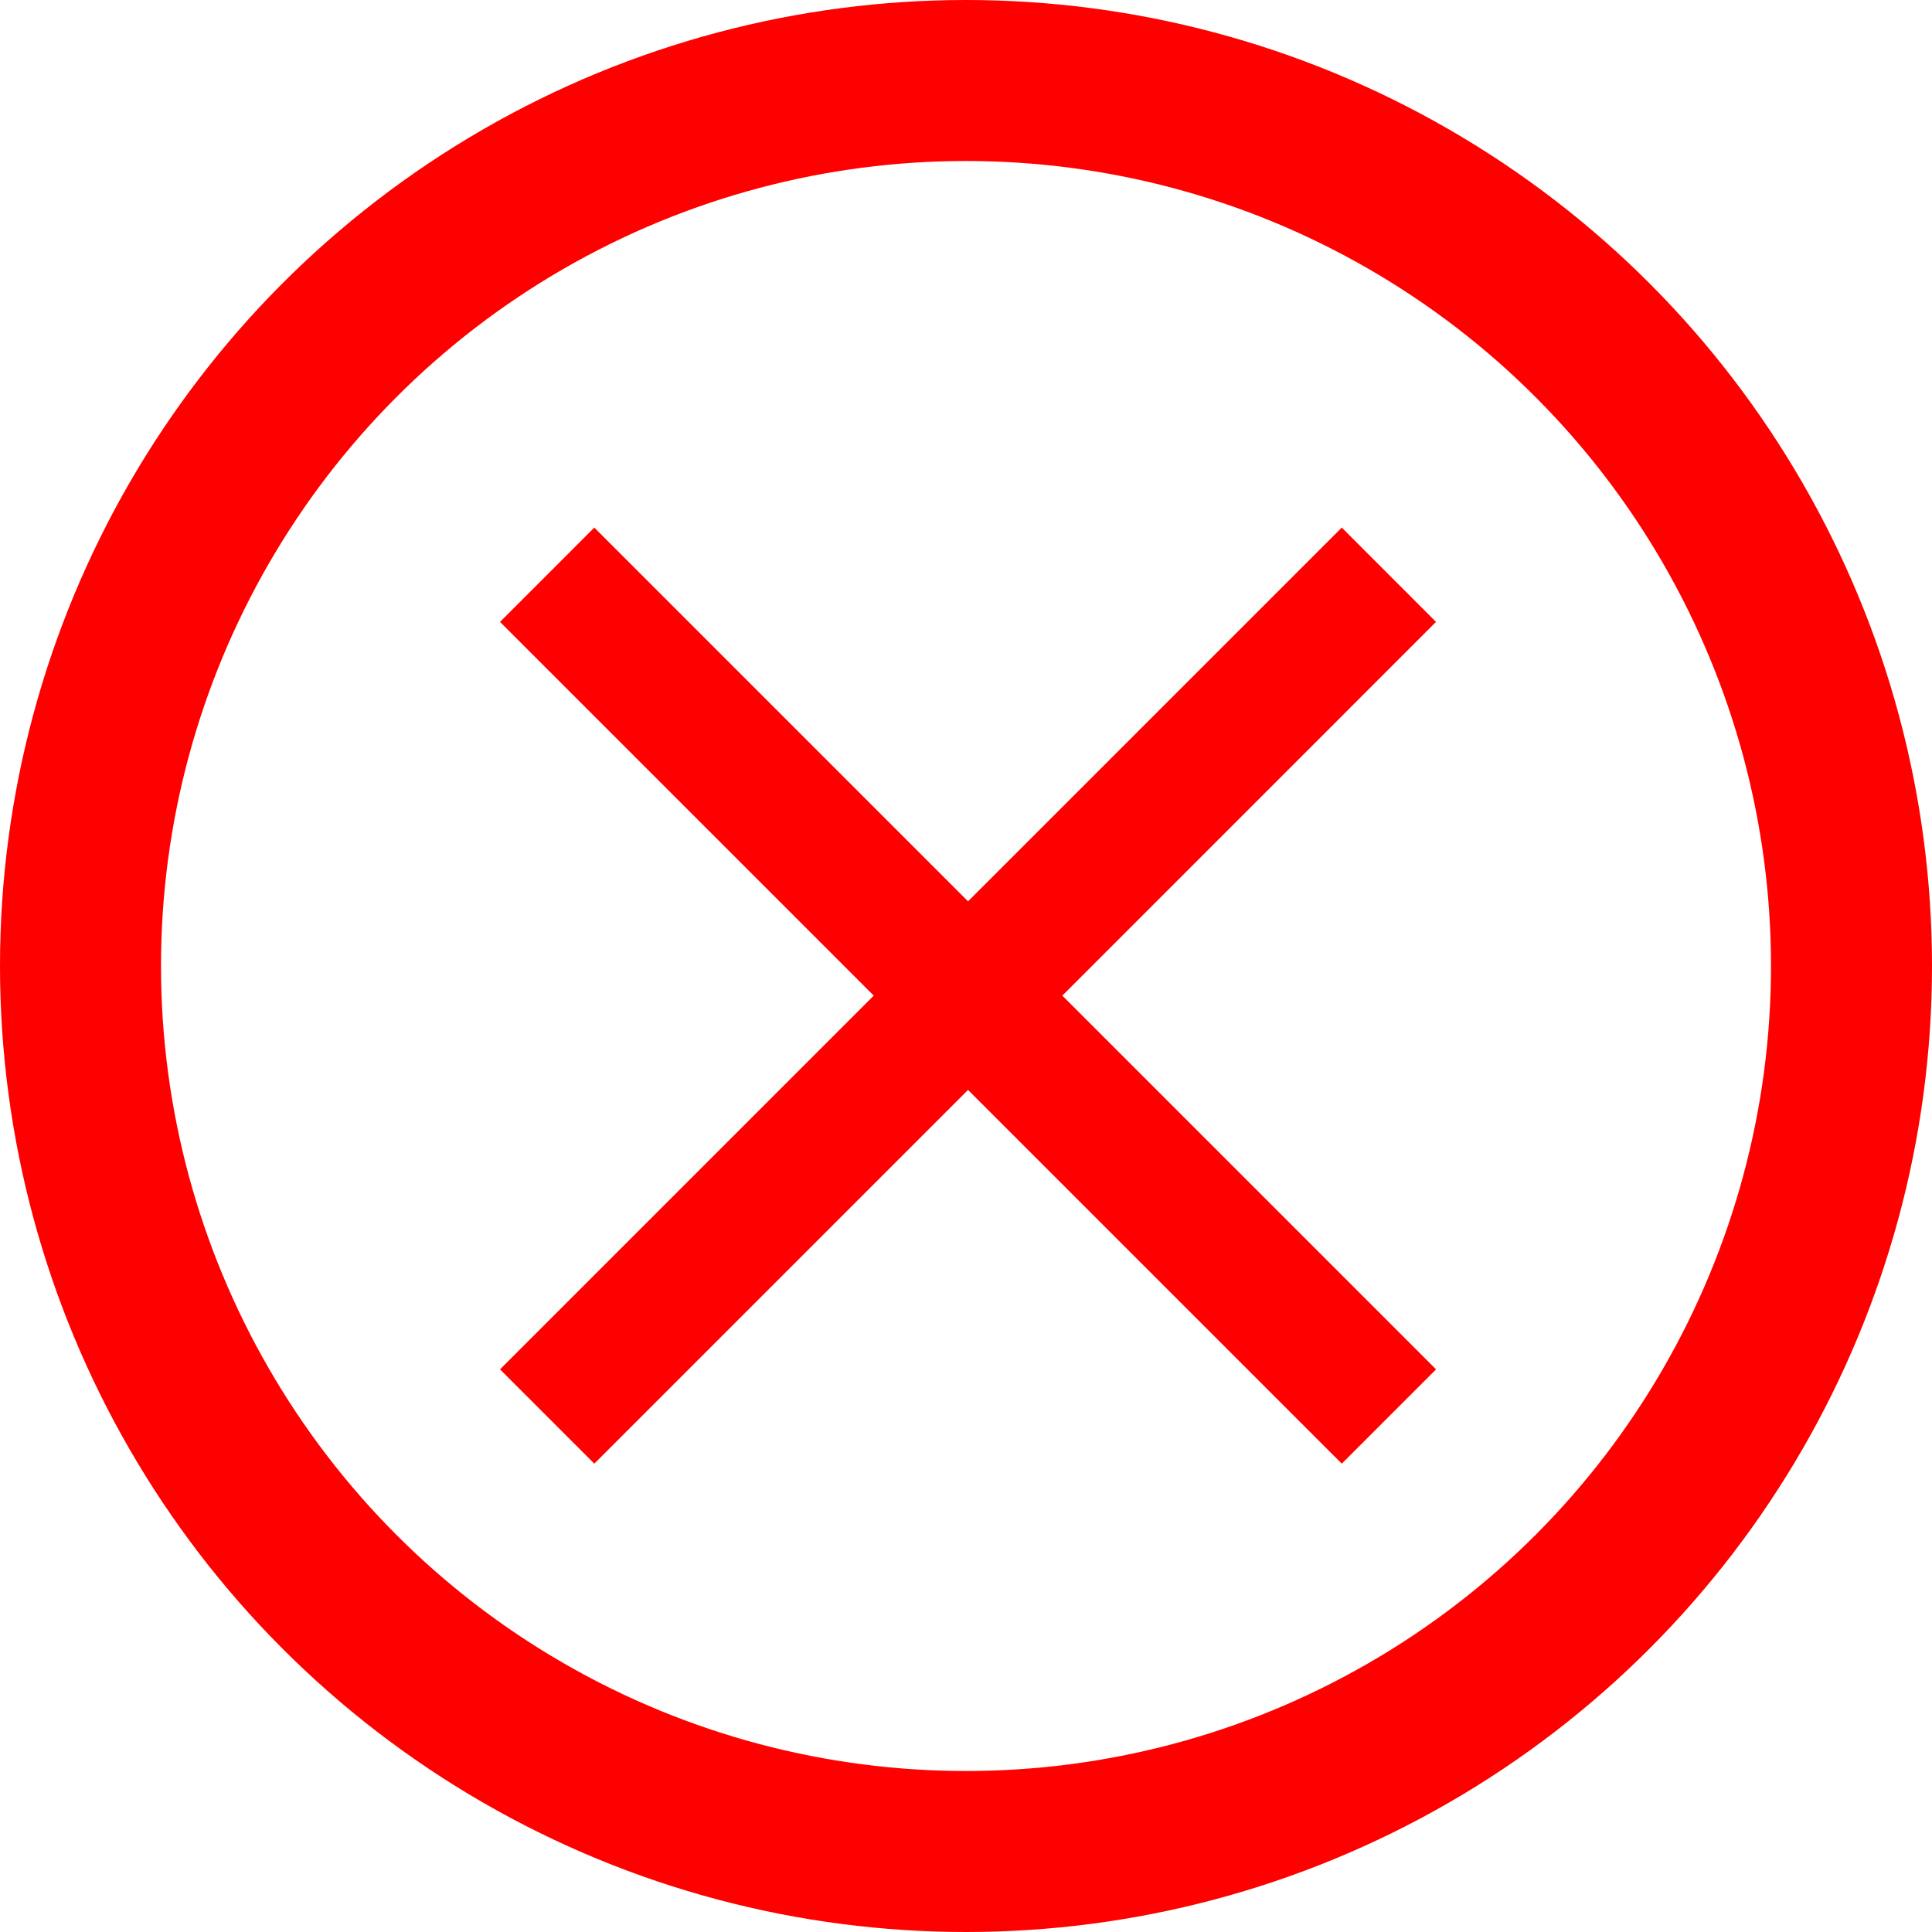 <svg xmlns="http://www.w3.org/2000/svg" width="36" height="36" viewBox="0 0 36 36">
  <g id="Groupe_26244" data-name="Groupe 26244" transform="translate(17362.434 10906)">
    <path id="Icon_material-close" data-name="Icon material-close" d="M24.941,9.257,23.185,7.5l-6.964,6.964L9.257,7.5,7.5,9.257l6.964,6.964L7.5,23.185l1.757,1.757,6.964-6.964,6.964,6.964,1.757-1.757-6.964-6.964Z" transform="translate(-17360.617 -10903.669)" fill="red"/>
    <g id="Ellipse_1101" data-name="Ellipse 1101" transform="translate(-17362.434 -10906)" fill="none" stroke="red" stroke-width="3">
      <circle cx="18" cy="18" r="18" stroke="none"/>
      <circle cx="18" cy="18" r="16.5" fill="none"/>
    </g>
  </g>
</svg>
